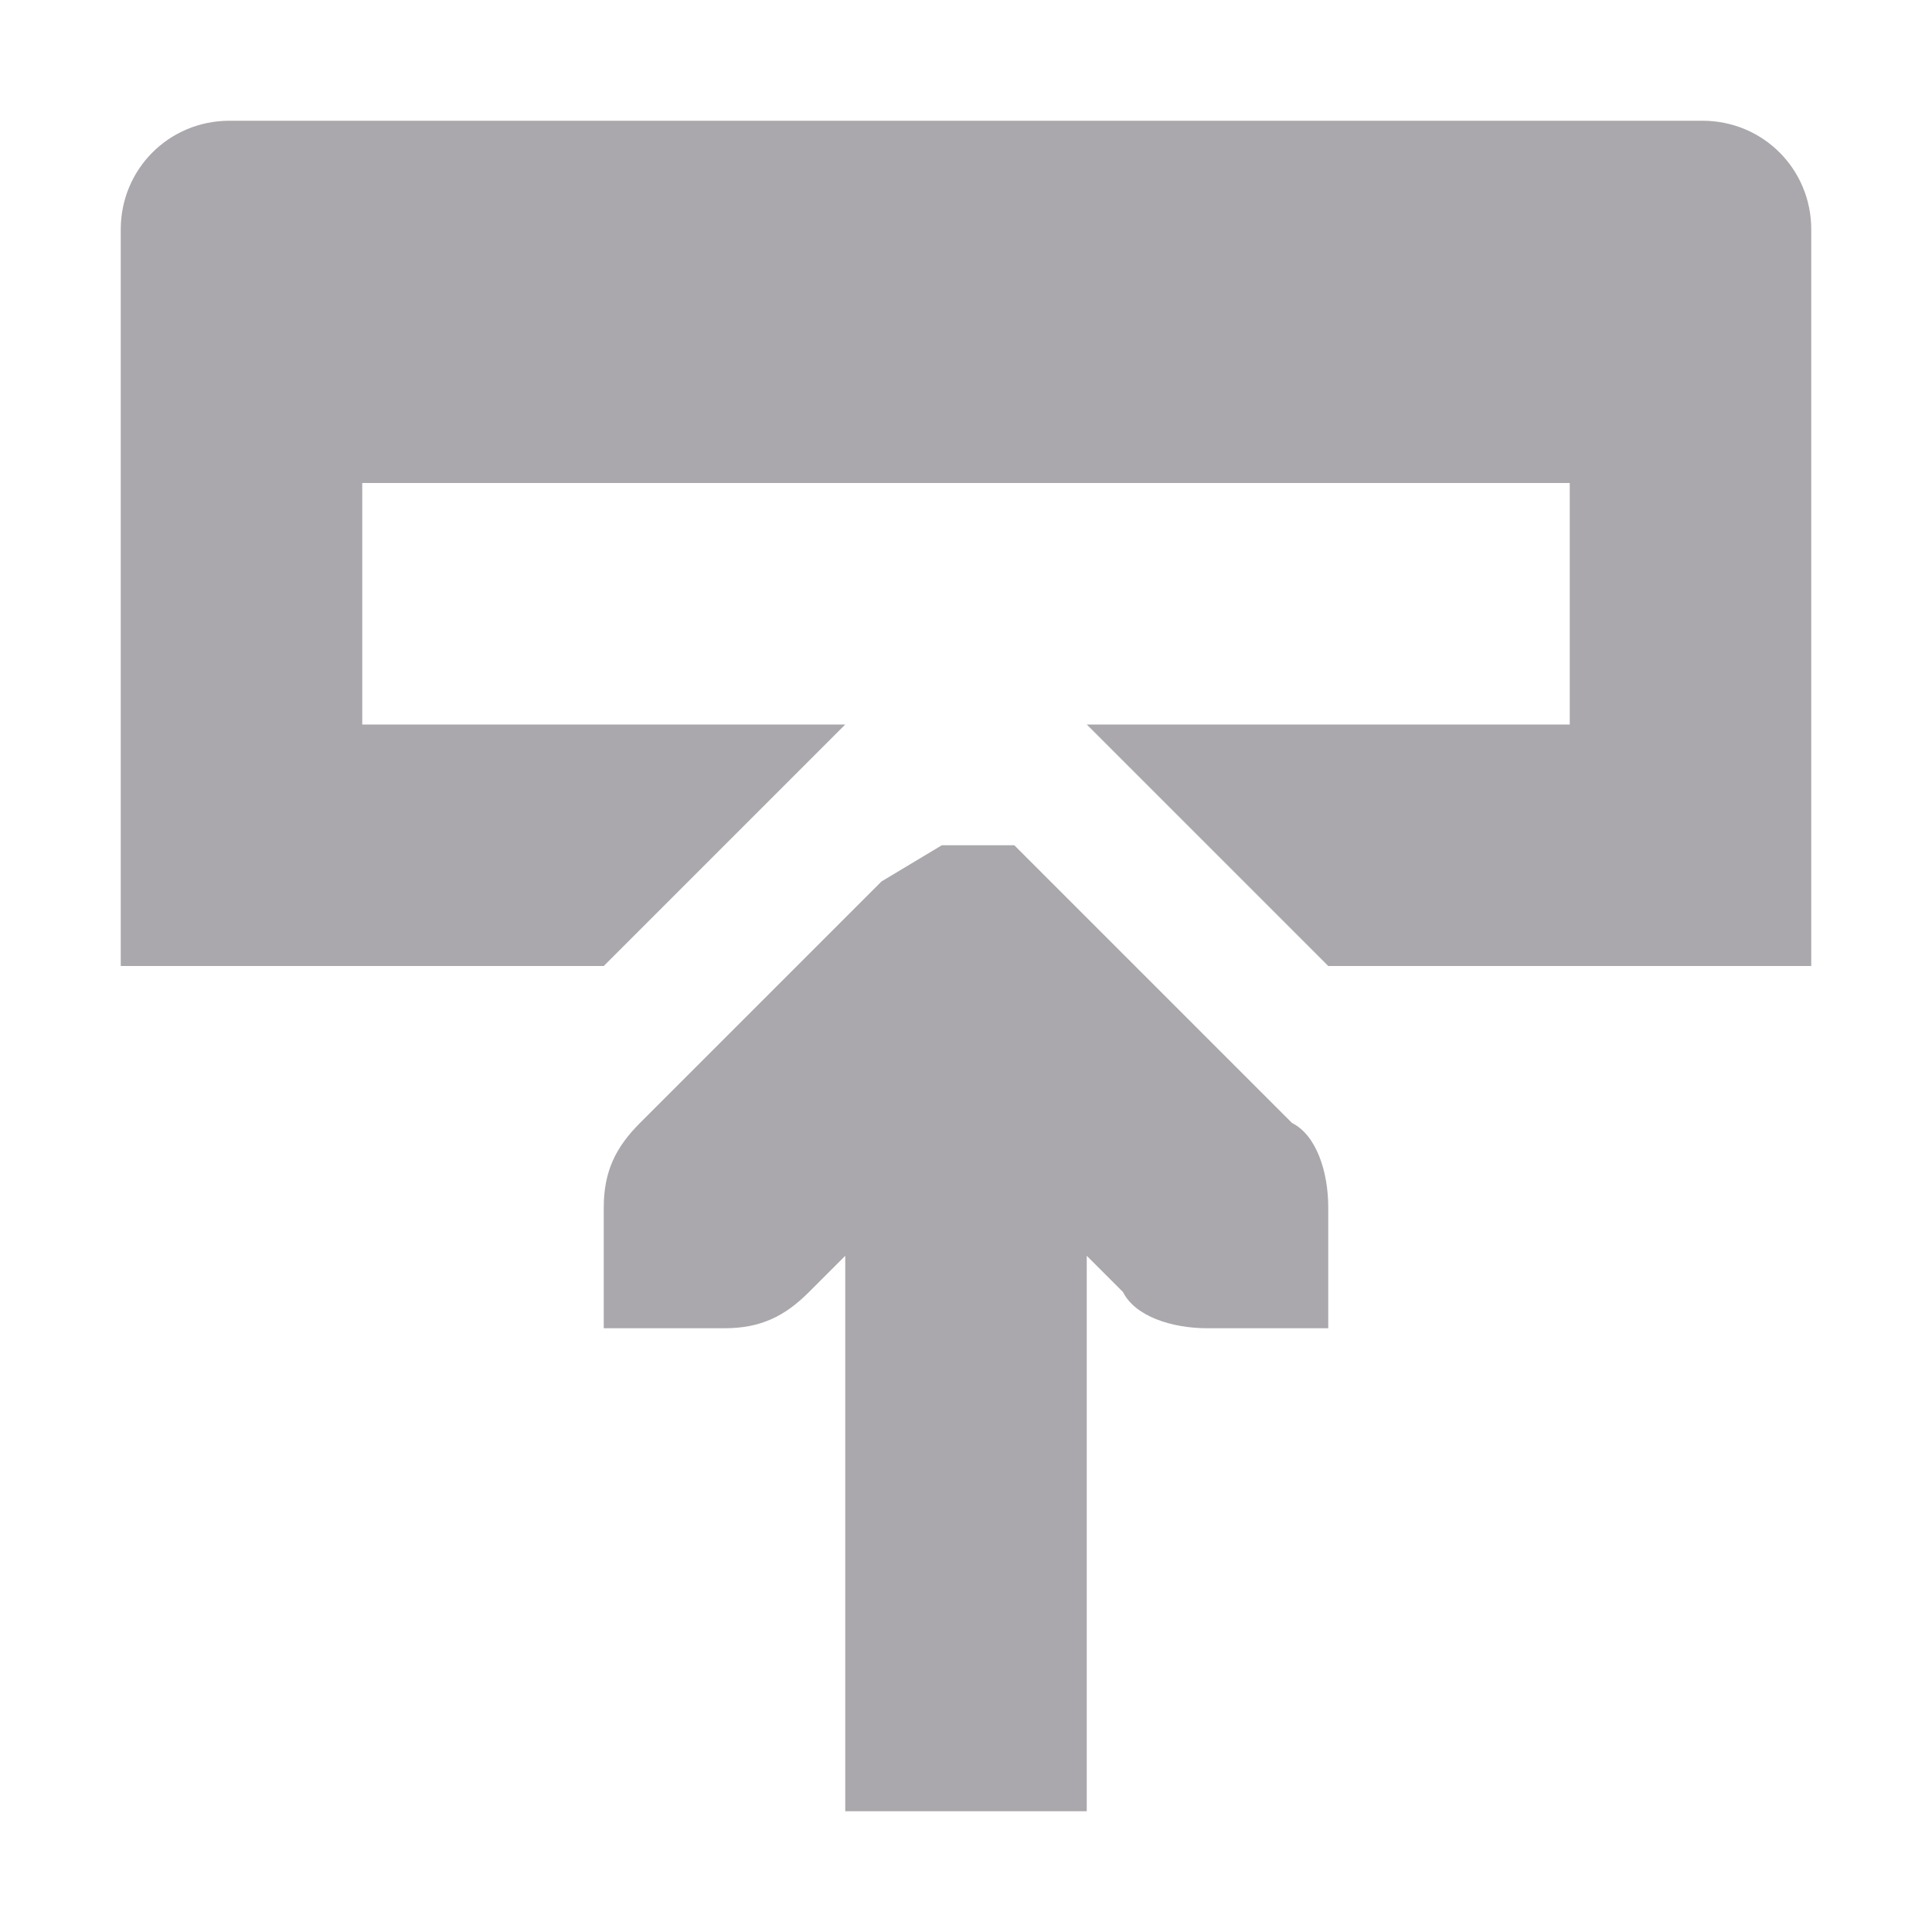 <svg viewBox="0 0 16 16" xmlns="http://www.w3.org/2000/svg"><path d="m1.9 1c-.5 0-.9.4-.9.9v6.1h4l2-2h-4v-2h10v2h-4l2 2h4v-6.1c0-.5-.4-.9-.9-.9zm5.9 6-.5.3-2 2c-.2.2-.3.4-.3.7v1h1c.3 0 .5-.1.7-.3l.3-.3v4.6h2v-4.6l.3.3c.1.2.4.3.7.3h1v-1c0-.3-.1-.6-.3-.7l-2-2-.3-.3z" fill="#aaa8ac"/></svg>